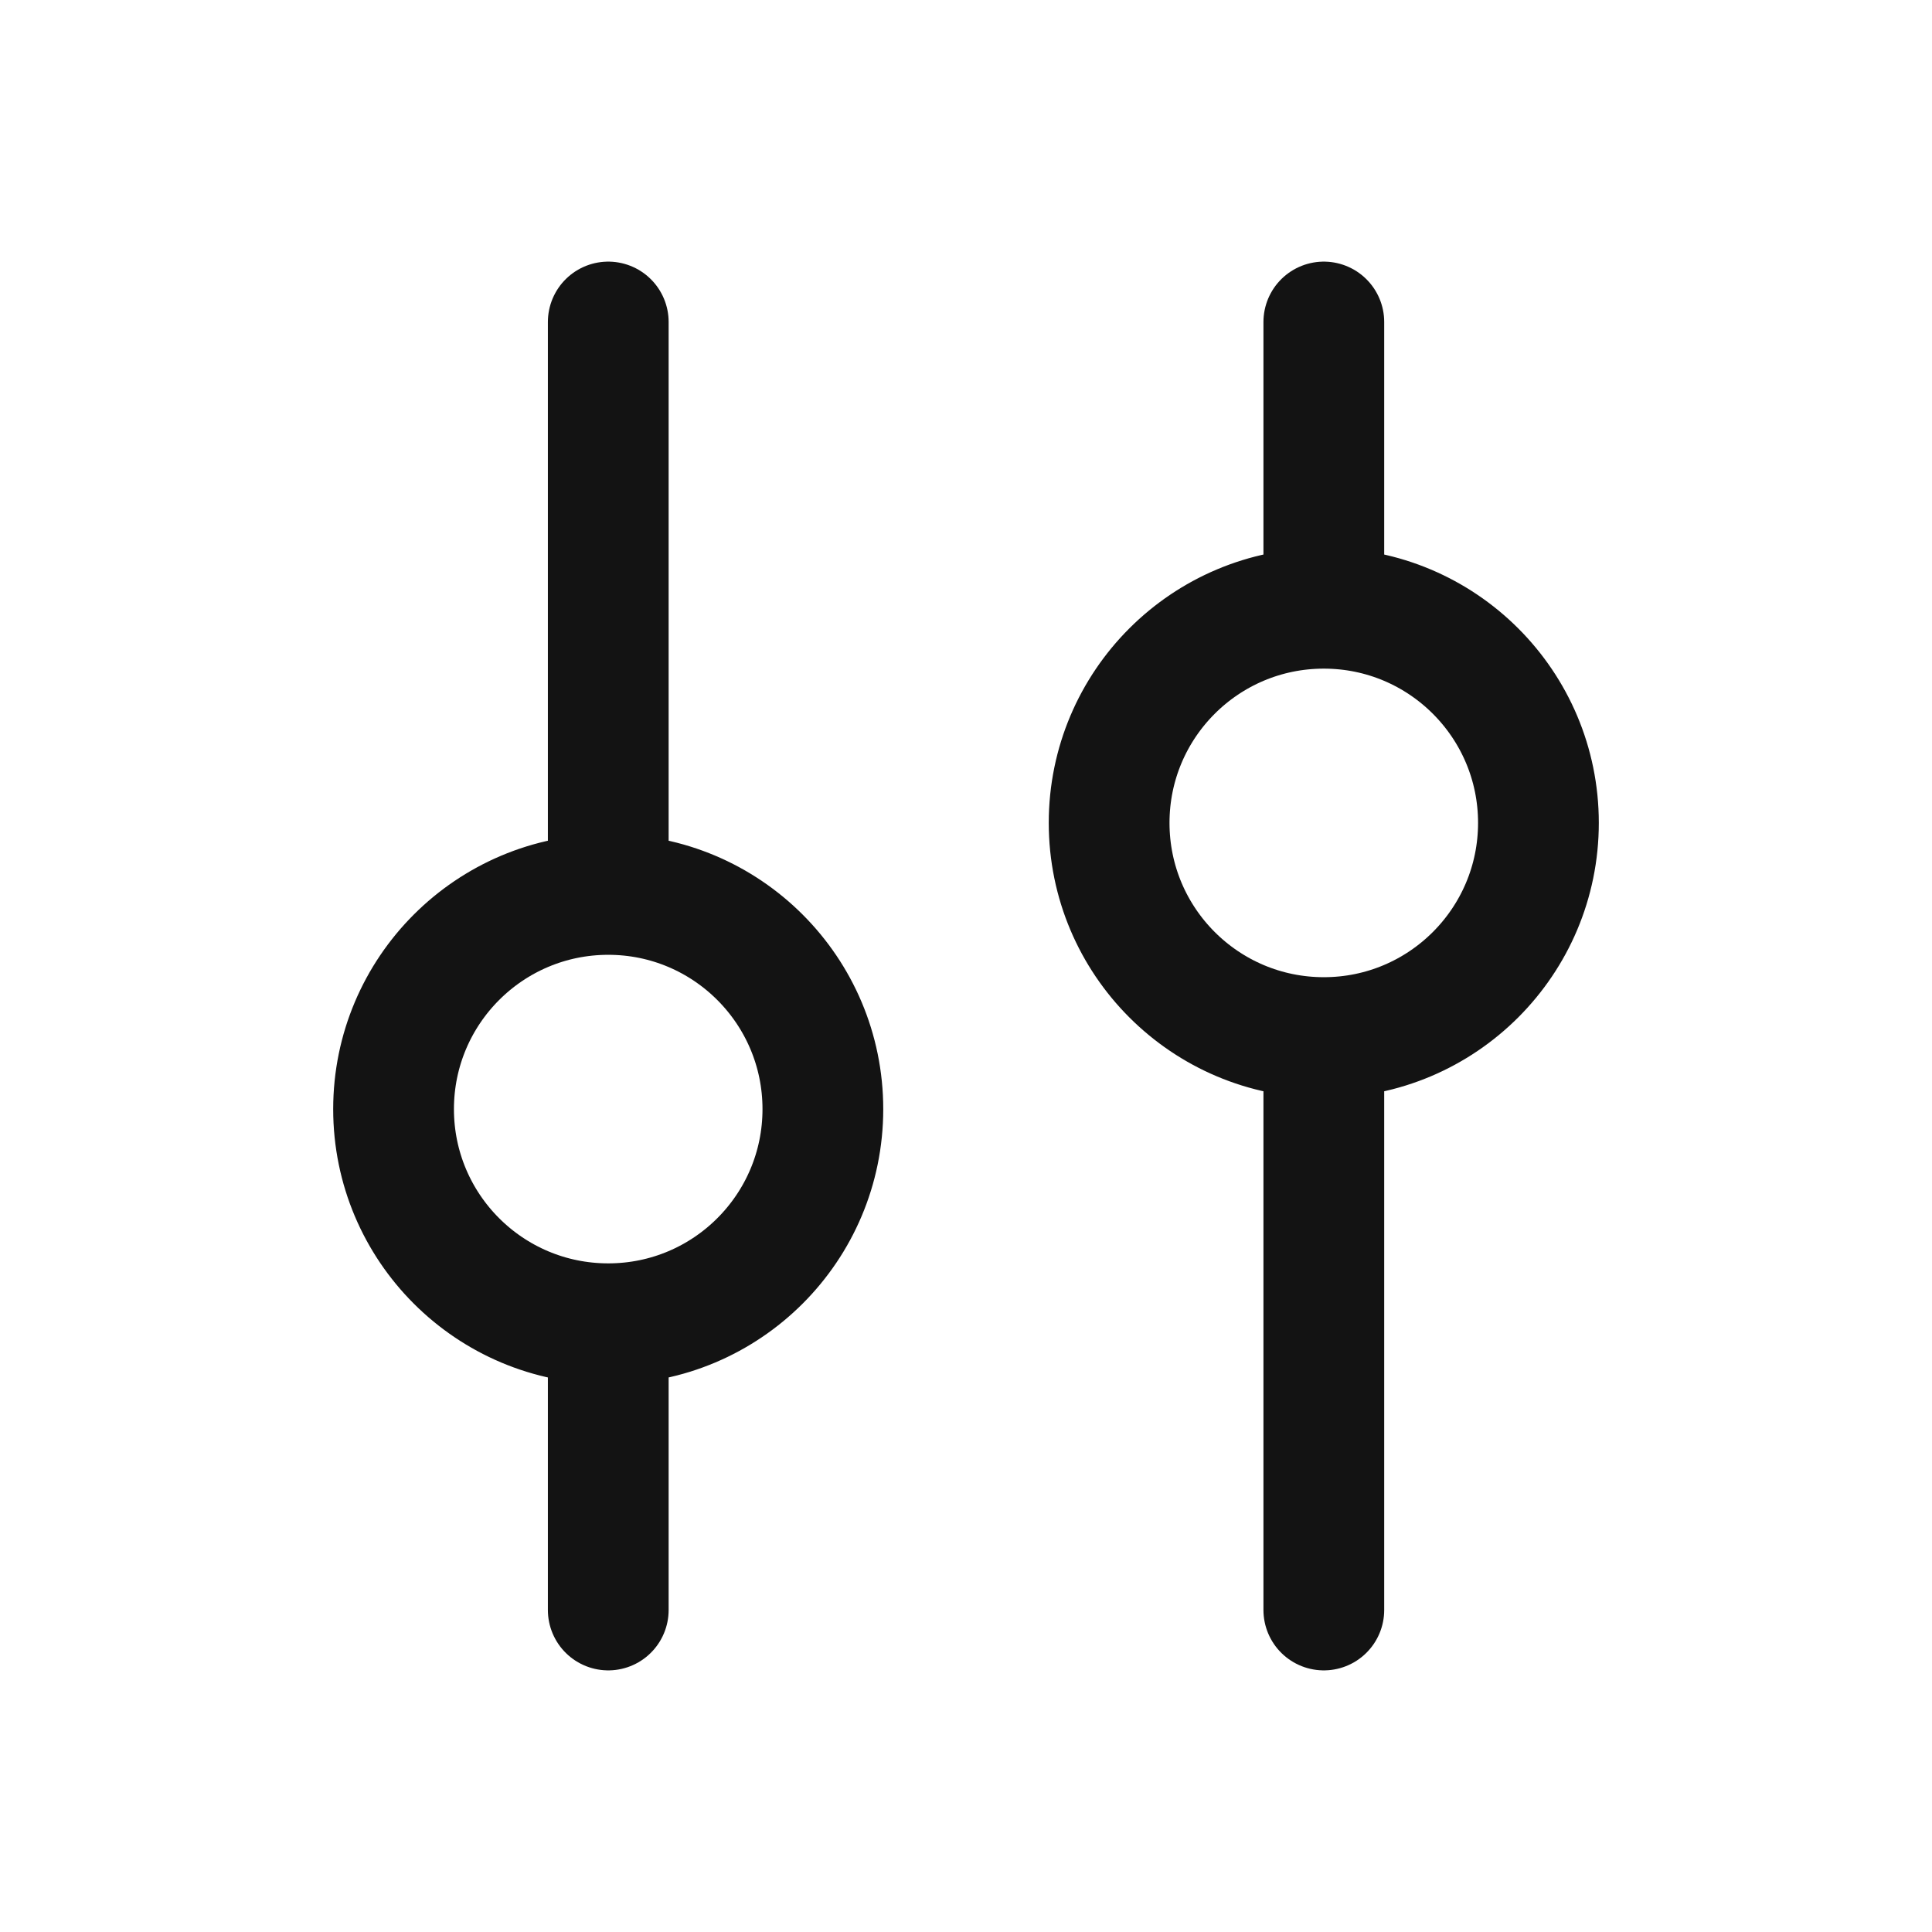<svg width="24" height="24" viewBox="0 0 24 24" fill="none" xmlns="http://www.w3.org/2000/svg">
<path d="M7.556 4V11.111M7.556 11.111C6.083 11.111 4.889 12.305 4.889 13.778C4.889 15.251 6.083 16.444 7.556 16.444M7.556 11.111C9.028 11.111 10.222 12.305 10.222 13.778C10.222 15.251 9.028 16.444 7.556 16.444M7.556 16.444V20" stroke="#131313" stroke-width="1.5" stroke-linecap="round" stroke-linejoin="round"/>
<path d="M16.445 20V12.889M16.445 12.889C14.972 12.889 13.778 11.695 13.778 10.222C13.778 8.749 14.972 7.556 16.445 7.556M16.445 12.889C17.917 12.889 19.111 11.695 19.111 10.222C19.111 8.749 17.917 7.556 16.445 7.556M16.445 7.556V4" stroke="#131313" stroke-width="1.5" stroke-linecap="round" stroke-linejoin="round"/>
</svg>
